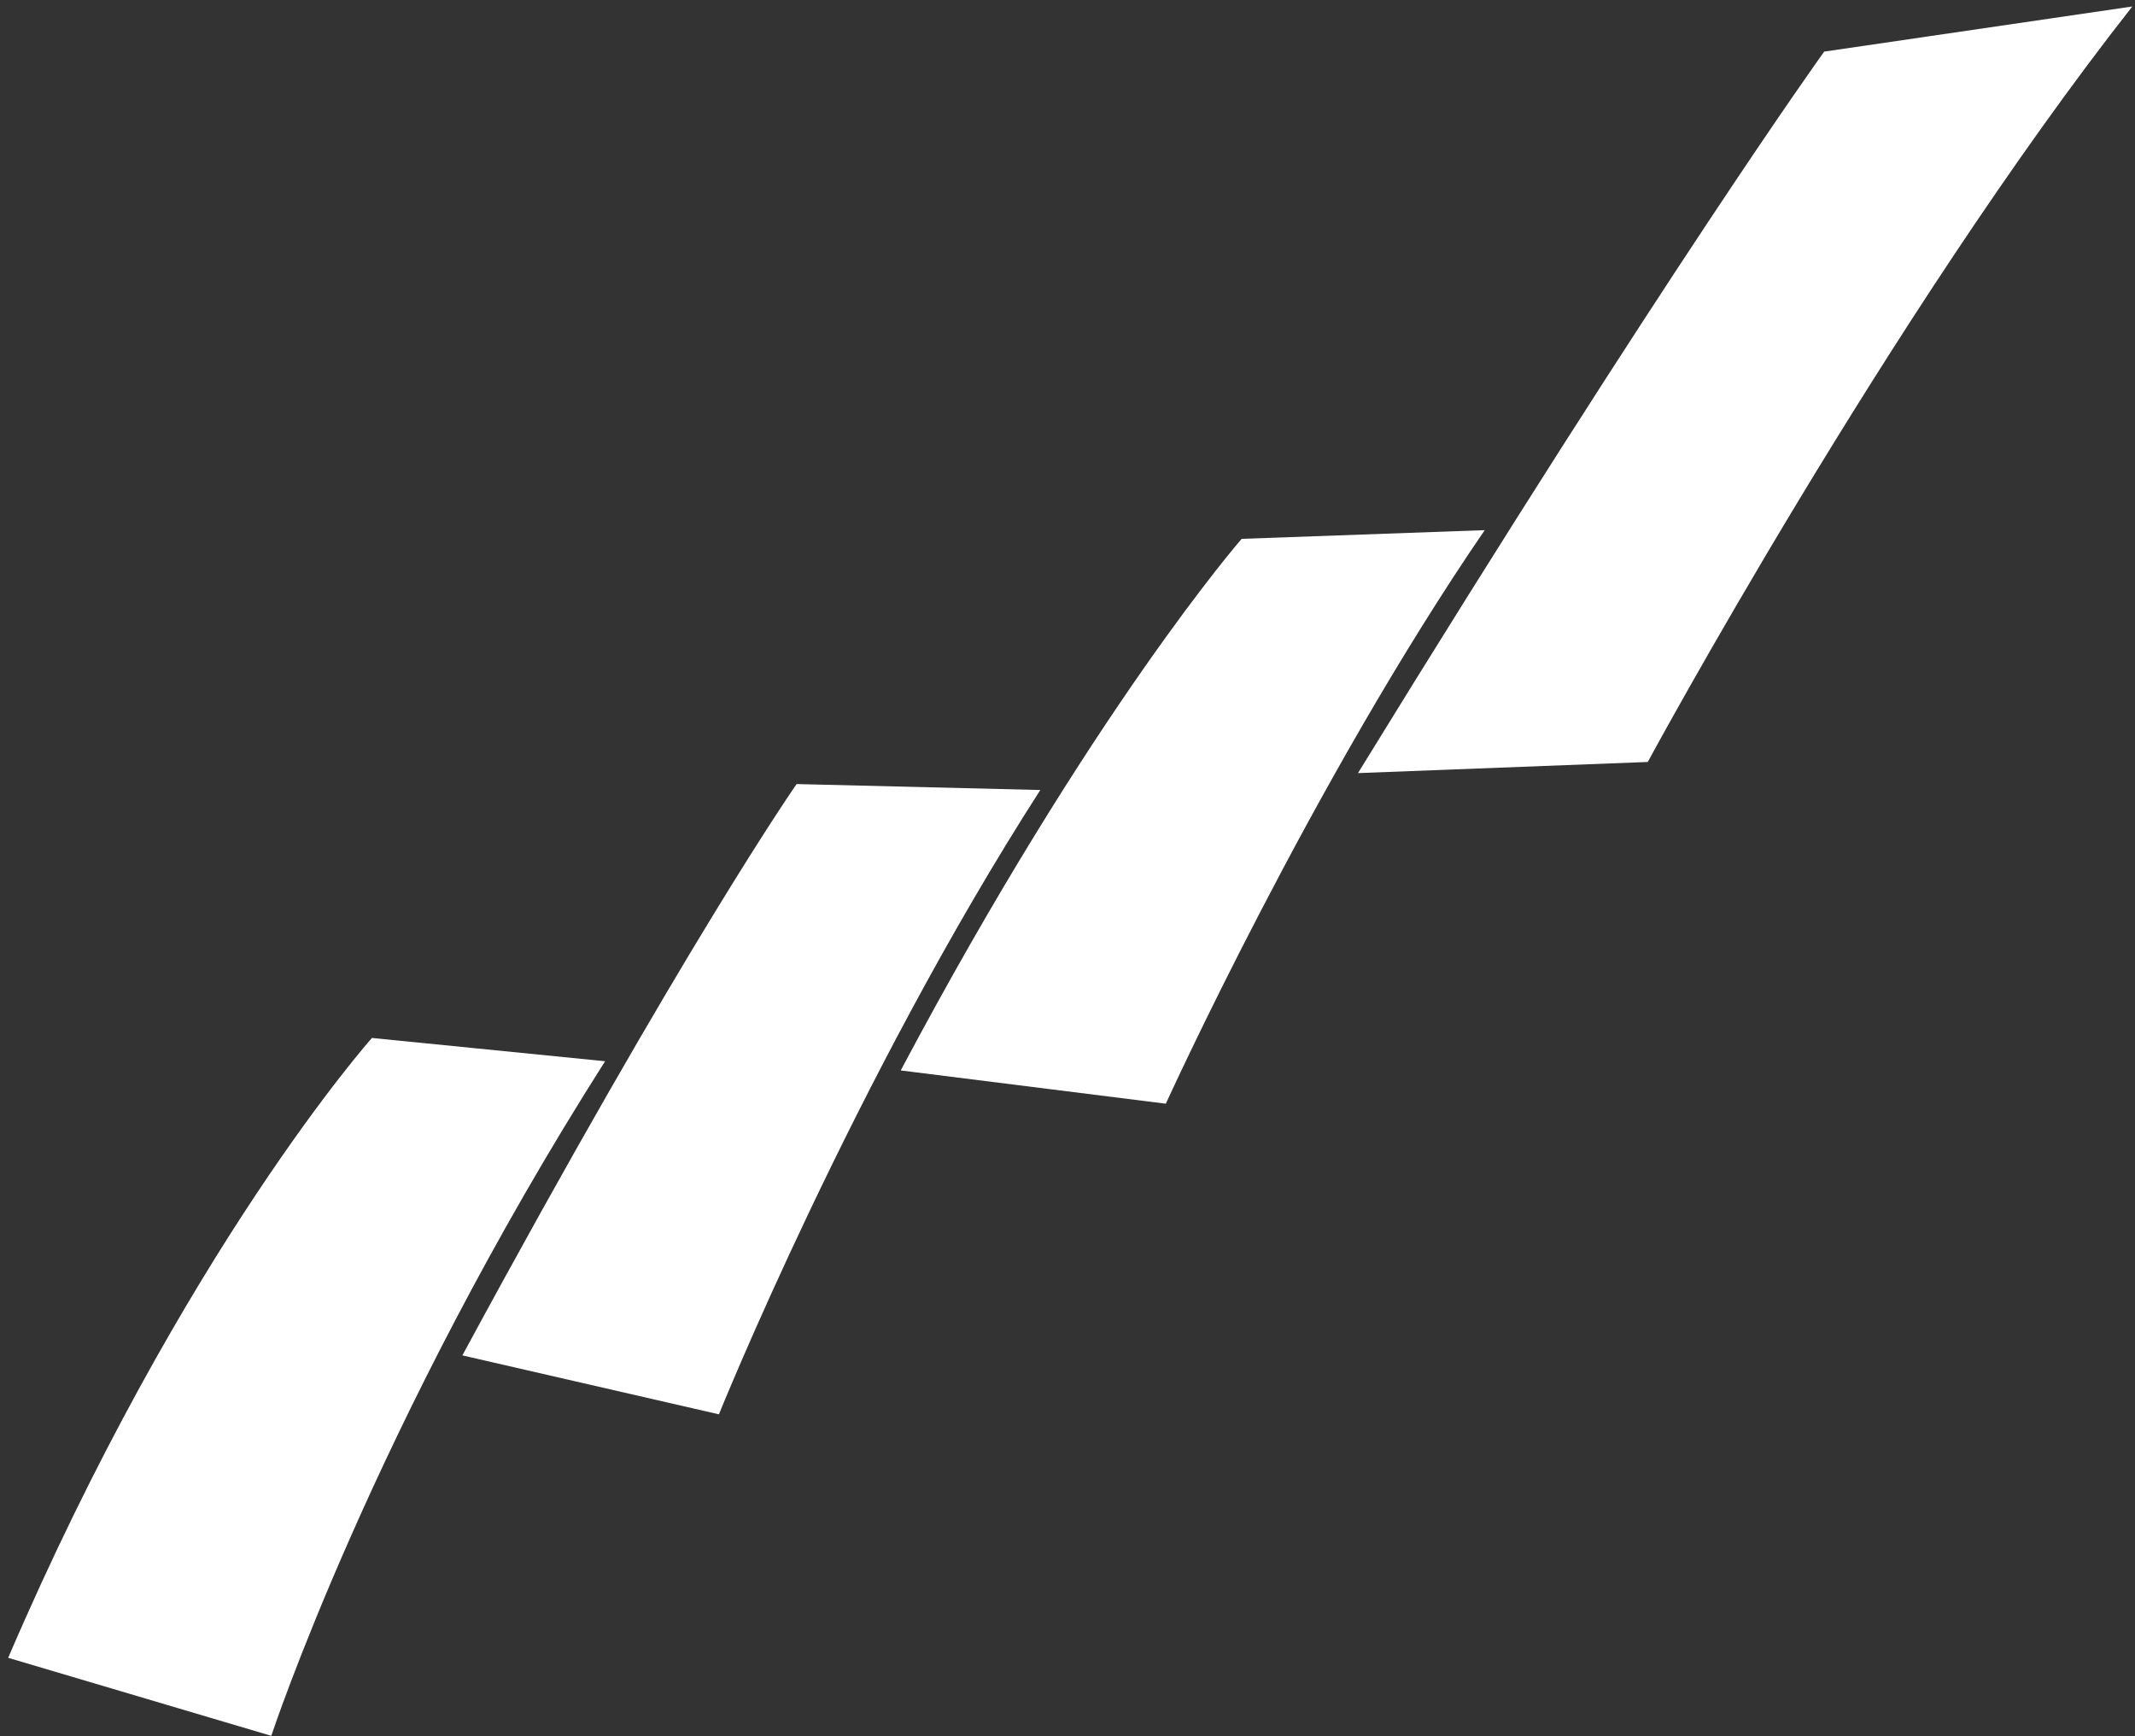<?xml version="1.0" encoding="UTF-8" standalone="no"?>
<svg width="166px" height="135px" viewBox="0 0 166 135" version="1.1" xmlns="http://www.w3.org/2000/svg" xmlns:xlink="http://www.w3.org/1999/xlink">
    <rect x="0" y="0" width="166" height="135" fill="#333333" stroke="none"/>
    <!-- Generator: Sketch 49.3 (51167) - http://www.bohemiancoding.com/sketch -->
    <title>Shide 1</title>
    <desc>Created with Sketch.</desc>
    <defs></defs>
    <g id="Page-1" stroke="none" stroke-width="1" fill="none" fill-rule="evenodd">
        <g id="Desktop-HD" transform="translate(-355, -560)" fill="#FFFFFF">
            <g id="Shide-1" transform="translate(355, 560)">
                <path d="M0.635,128.911 L21.093,134.978 C21.093,134.978 29.083,110.762 47.047,82.522 L28.92,80.711 C28.92,80.711 14.292,97.119 0.635,128.911 Z" id="Stroke-9"></path>
                <path d="M35.951,105.395 L55.897,109.978 C55.897,109.978 66.374,84.01 80.886,61.431 L61.938,60.968 C61.938,60.968 53.238,73.414 35.951,105.395 Z" id="Stroke-11"></path>
                <path d="M70.034,83.237 L90.645,85.823 C90.645,85.823 102.035,60.782 115.44,41.224 L96.54,41.901 C96.54,41.901 84.853,55.298 70.034,83.237 Z" id="Stroke-13"></path>
                <path d="M141.833,4.014 C141.833,4.014 129.803,20.71 105.585,60.116 L128.117,59.251 C128.117,59.251 146.829,24.625 165.79,0.504 L141.833,4.014 Z" id="Stroke-15"></path>
            </g>
        </g>
    </g>
</svg>
